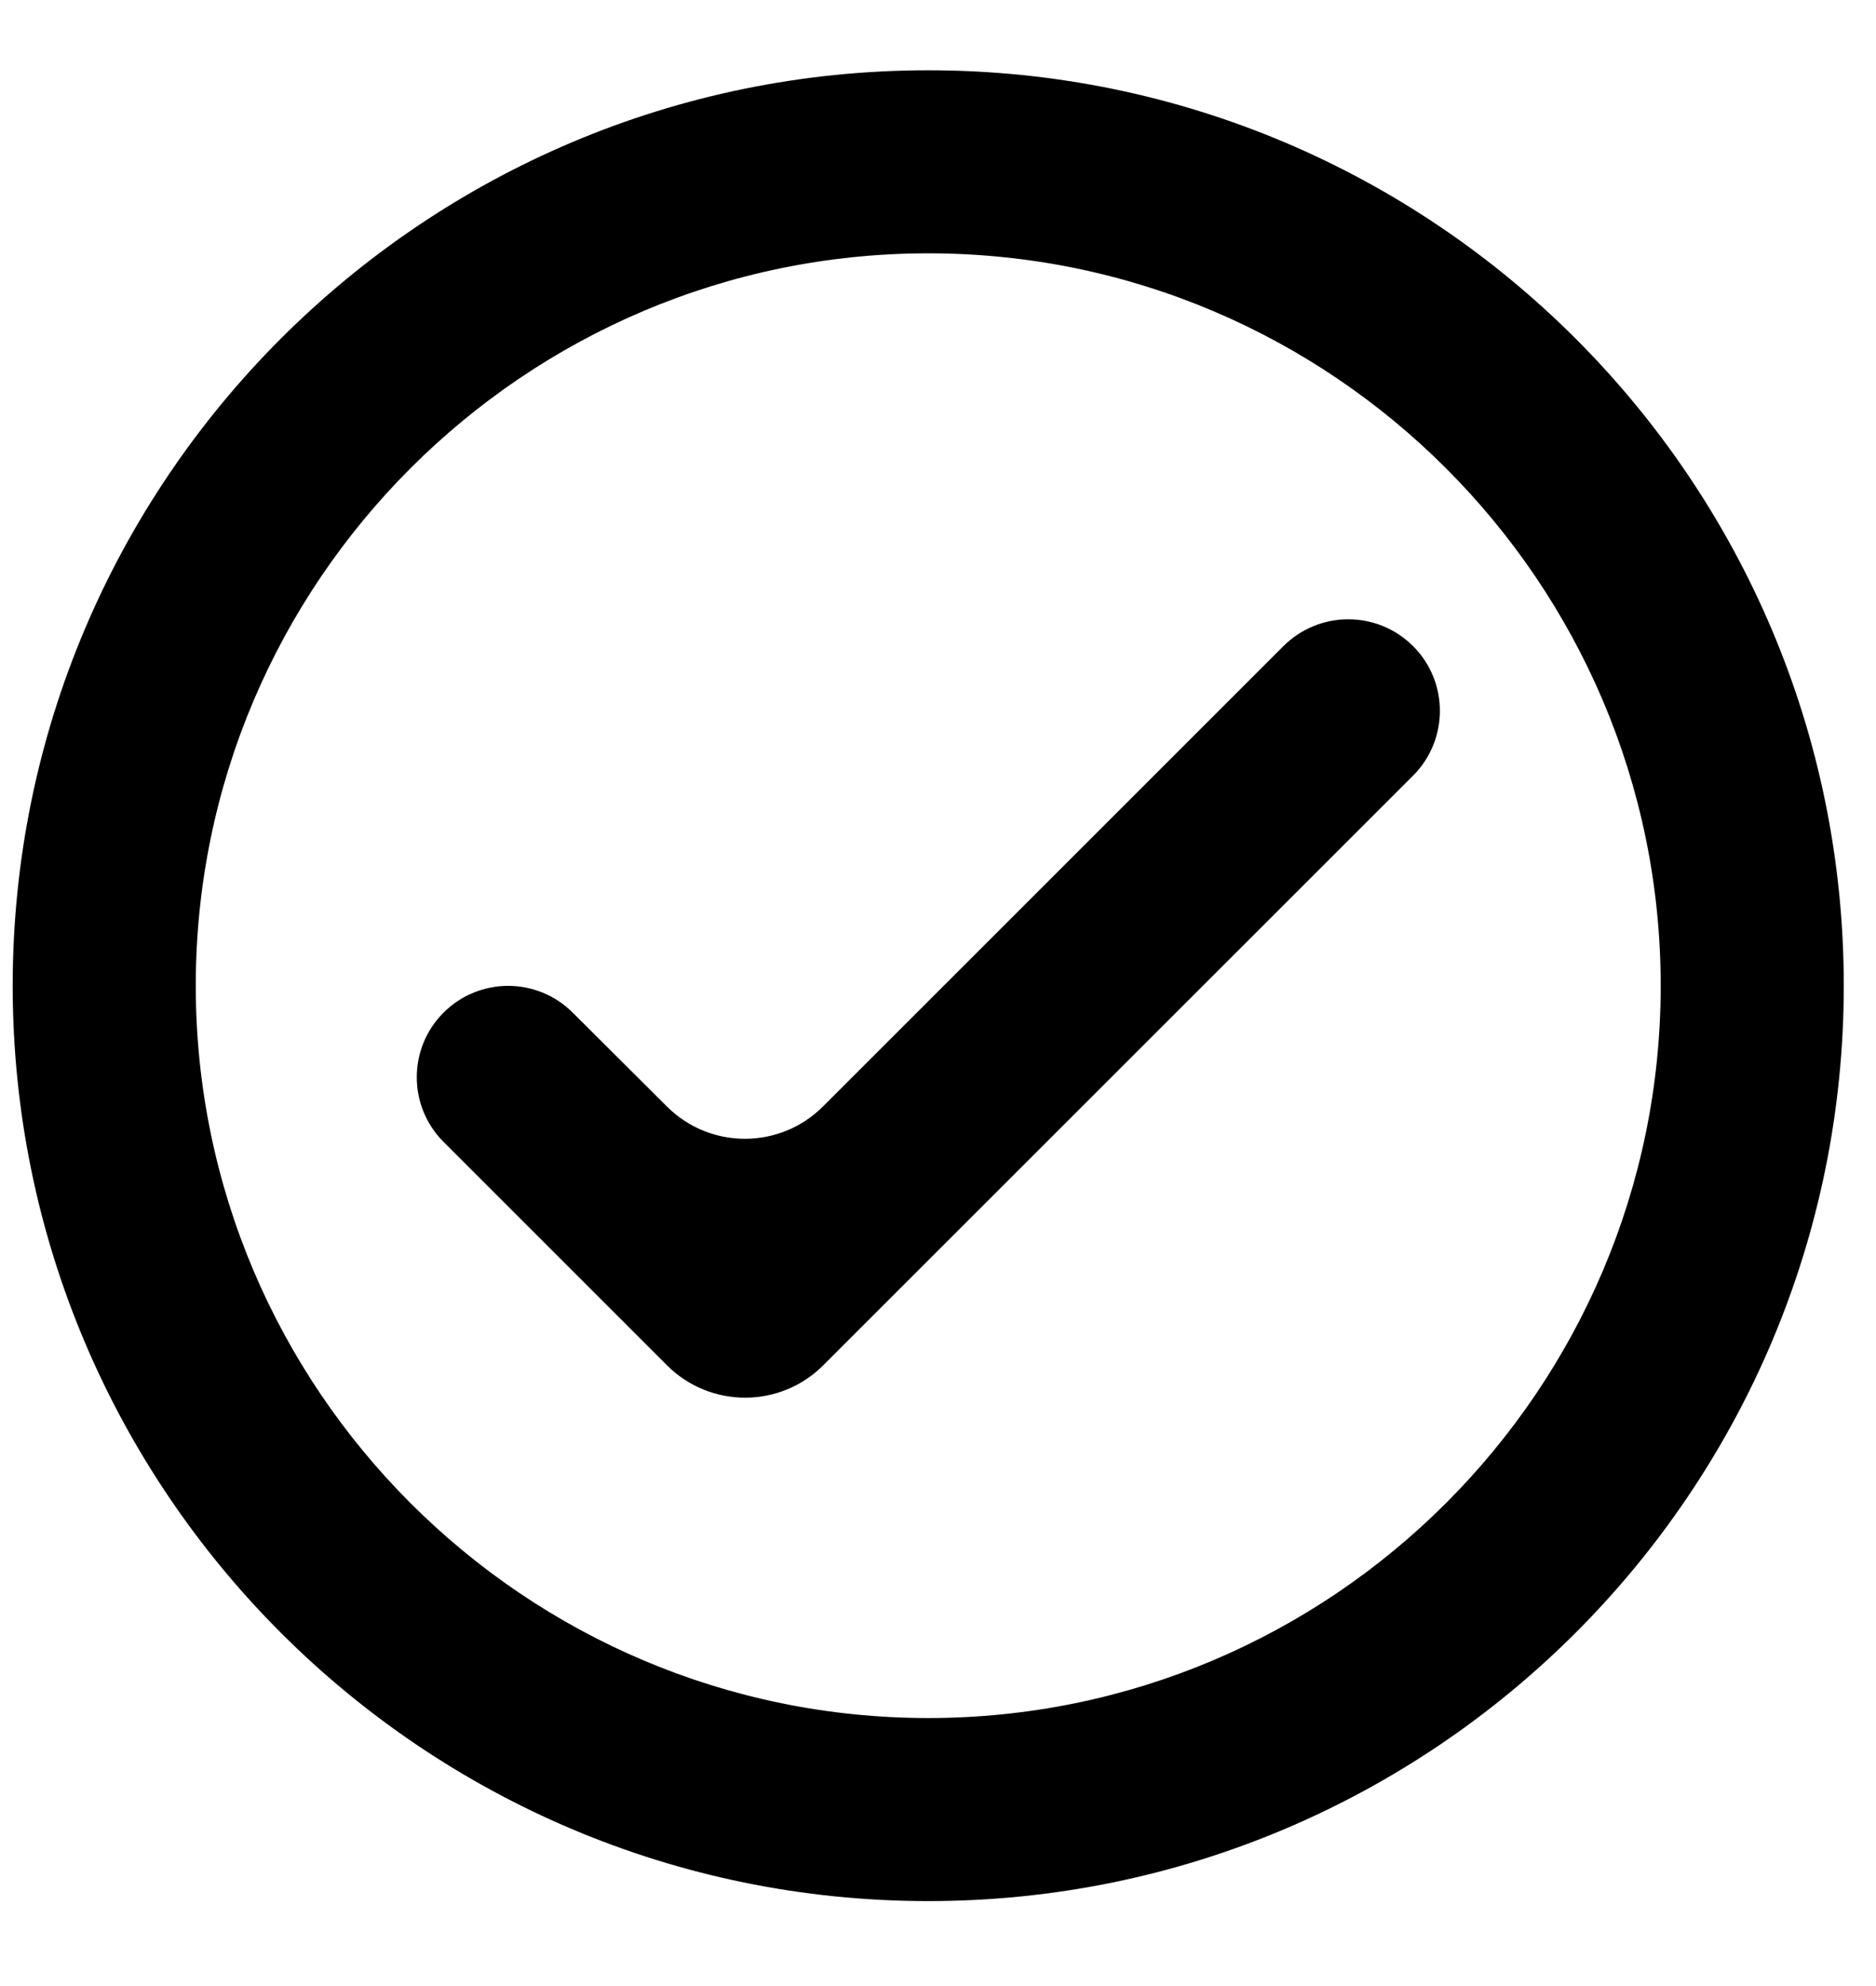 <svg width="17" height="18" viewBox="0 0 17 18" fill="none" xmlns="http://www.w3.org/2000/svg">
<path d="M8.412 0.637C3.832 0.637 0.115 4.354 0.115 8.934C0.115 13.513 3.832 17.23 8.412 17.23C12.991 17.23 16.708 13.513 16.708 8.934C16.708 4.354 12.991 0.637 8.412 0.637ZM8.412 15.571C4.753 15.571 1.774 12.592 1.774 8.934C1.774 5.275 4.753 2.296 8.412 2.296C12.07 2.296 15.049 5.275 15.049 8.934C15.049 12.592 12.07 15.571 8.412 15.571ZM12.807 5.858C12.483 5.532 11.956 5.531 11.63 5.856L7.458 10.028C7.068 10.418 6.436 10.419 6.045 10.03L5.189 9.177C4.865 8.854 4.342 8.855 4.019 9.178C3.696 9.501 3.696 10.025 4.019 10.349L6.045 12.375C6.436 12.765 7.069 12.765 7.459 12.375L12.805 7.03C13.128 6.706 13.129 6.182 12.807 5.858Z" fill="black"/>
</svg>
